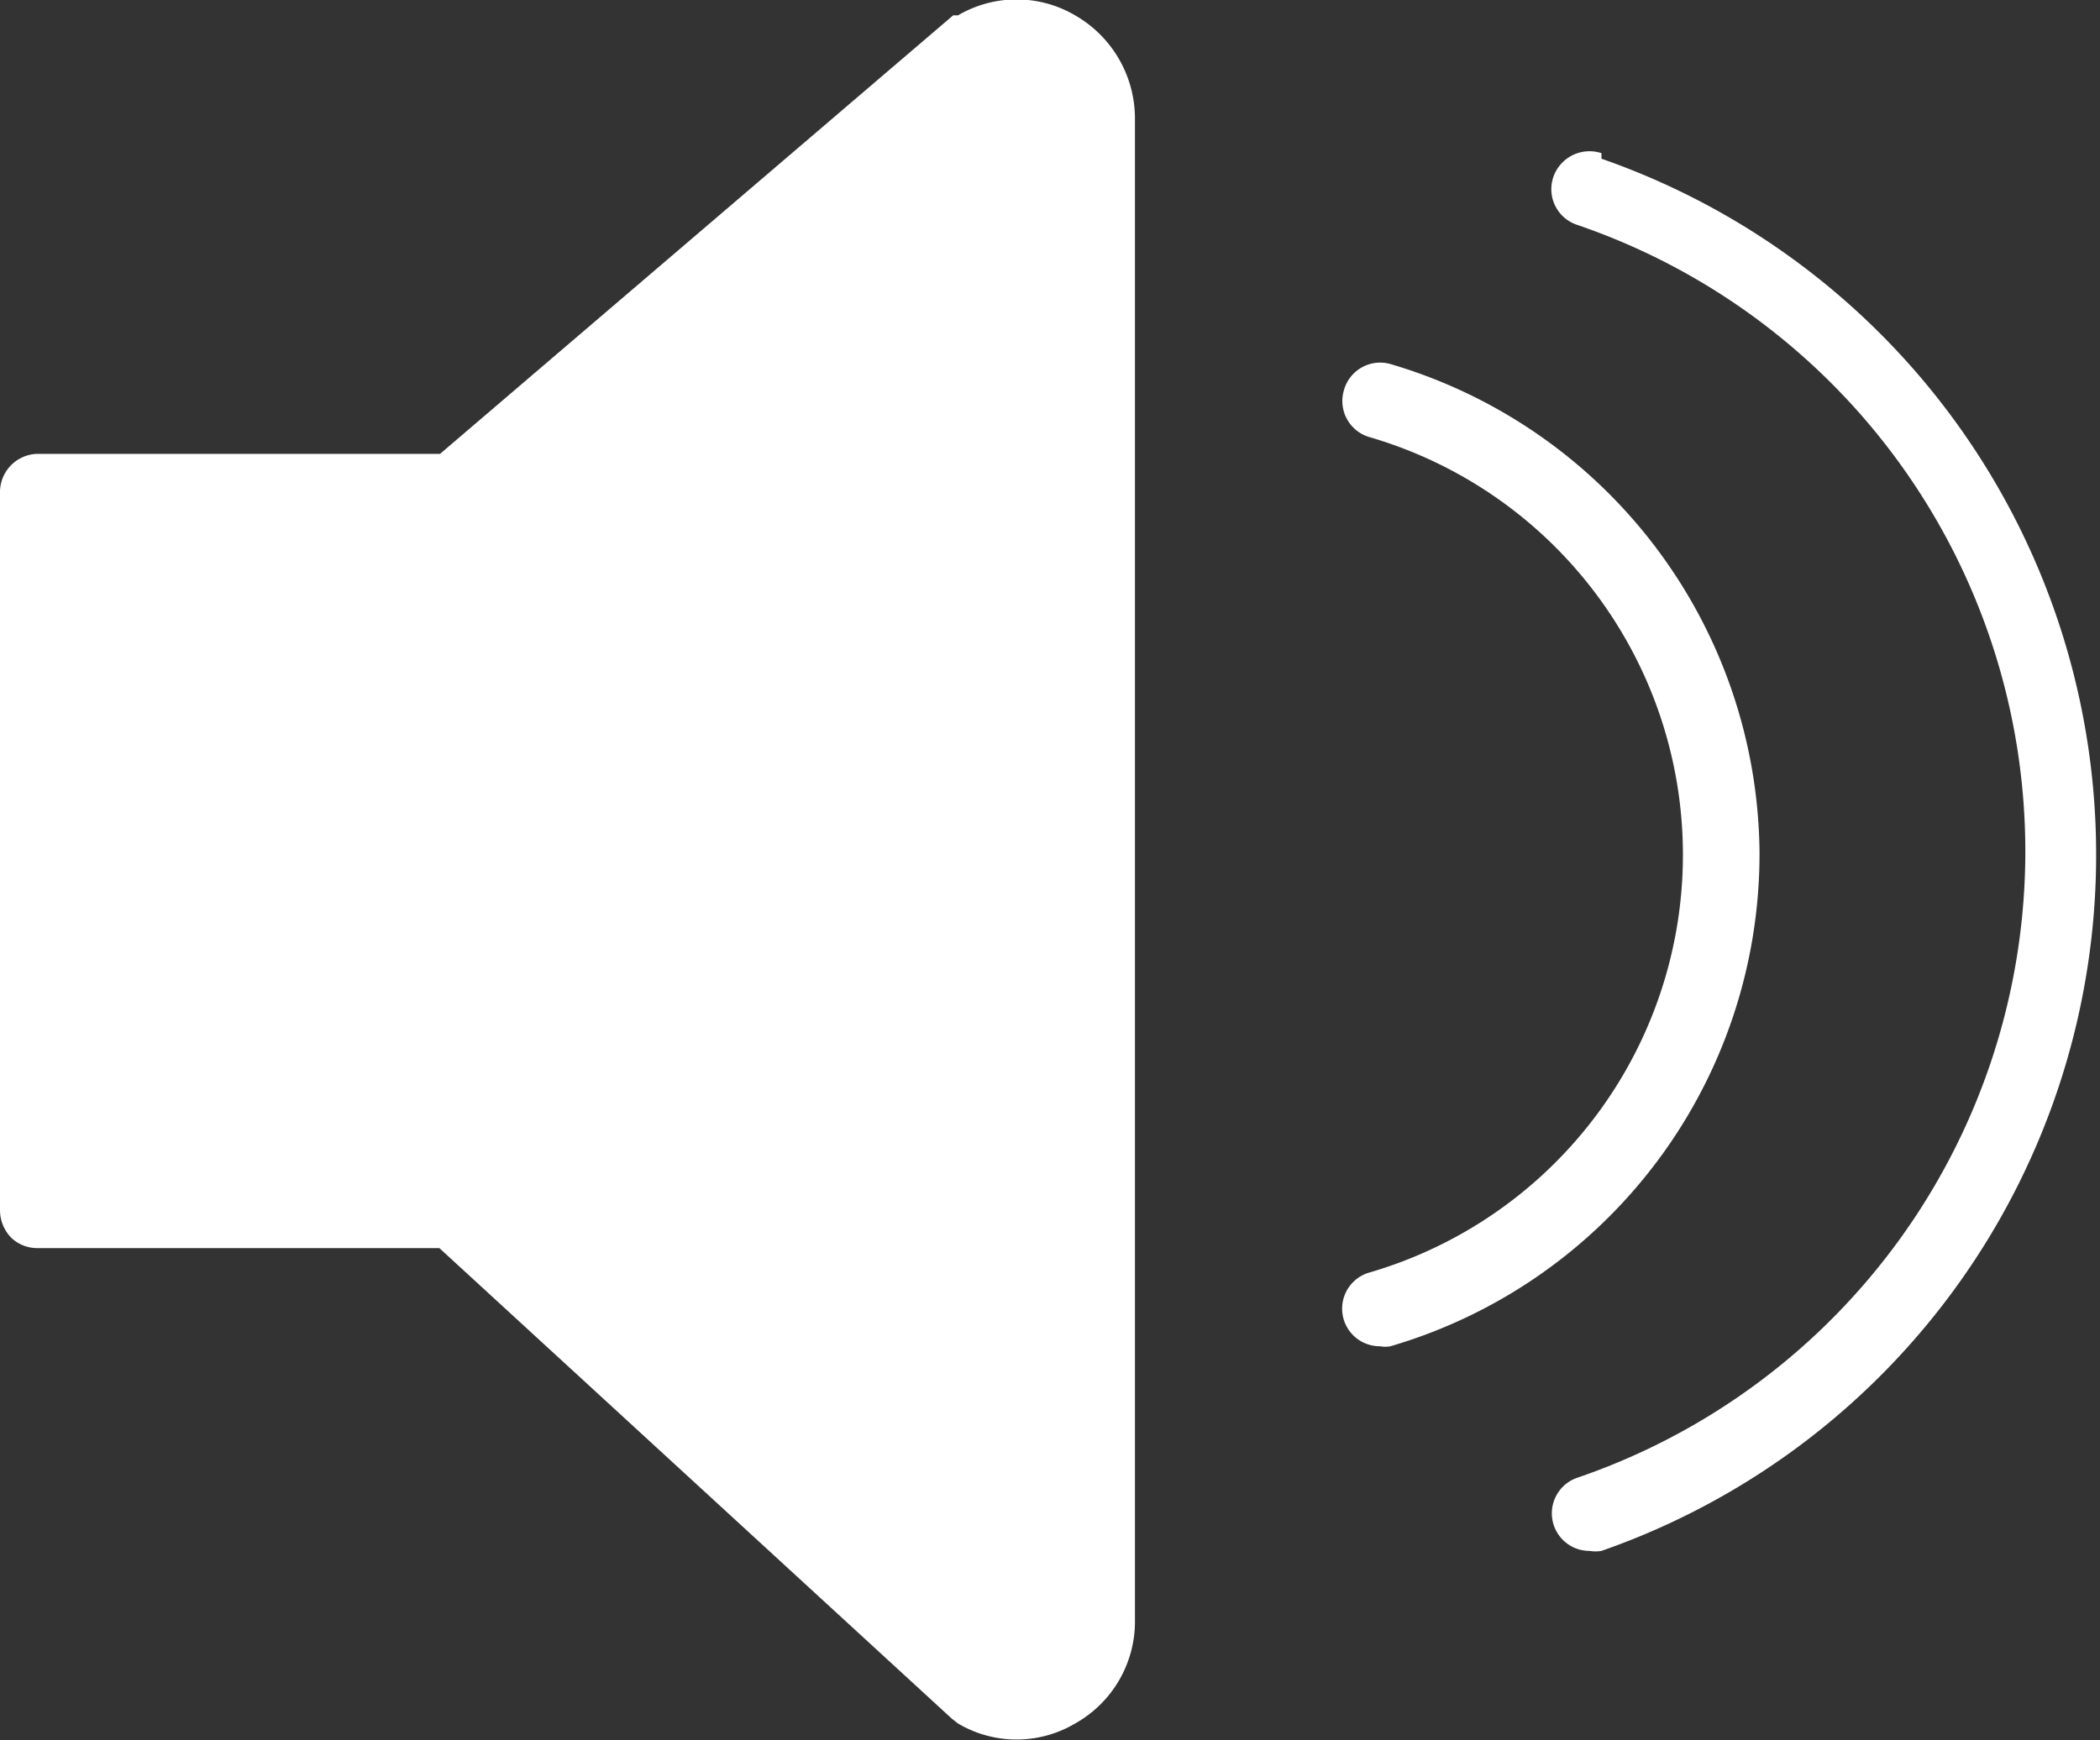 <svg xmlns="http://www.w3.org/2000/svg" width="30.16" height="25" viewBox="0 0 30.16 25"><rect x="0" y="0" width="30.16" height="25" fill="#333333" stroke="none"/><defs><style>.cls-1{fill:#fff;}</style></defs><g id="Layer_2" data-name="Layer 2"><g id="page-02"><path class="cls-1" d="M15.44.22a1.66,1.66,0,0,0-1.68,0l-.07,0L6.32,6.52H.54A.55.55,0,0,0,0,7.07V17.39a.57.57,0,0,0,.16.39.54.54,0,0,0,.38.15H6.31l7.36,6.76.09.07a1.65,1.65,0,0,0,1.68,0,1.68,1.68,0,0,0,.86-1.5V1.72A1.71,1.71,0,0,0,15.44.22Z"/><path class="cls-1" d="M23,2.2a.55.55,0,0,0-.69.34.54.54,0,0,0,.34.69,9.51,9.51,0,0,1,0,18,.54.54,0,0,0,.18,1.05.51.51,0,0,0,.17,0,10.59,10.59,0,0,0,0-20Z"/><path class="cls-1" d="M25.27,12.23a7.38,7.38,0,0,0-5.3-7,.54.54,0,0,0-.67.38.54.54,0,0,0,.37.67,6.25,6.25,0,0,1,0,12,.54.54,0,0,0,.15,1.06.39.39,0,0,0,.15,0A7.37,7.37,0,0,0,25.27,12.23Z"/></g></g></svg>